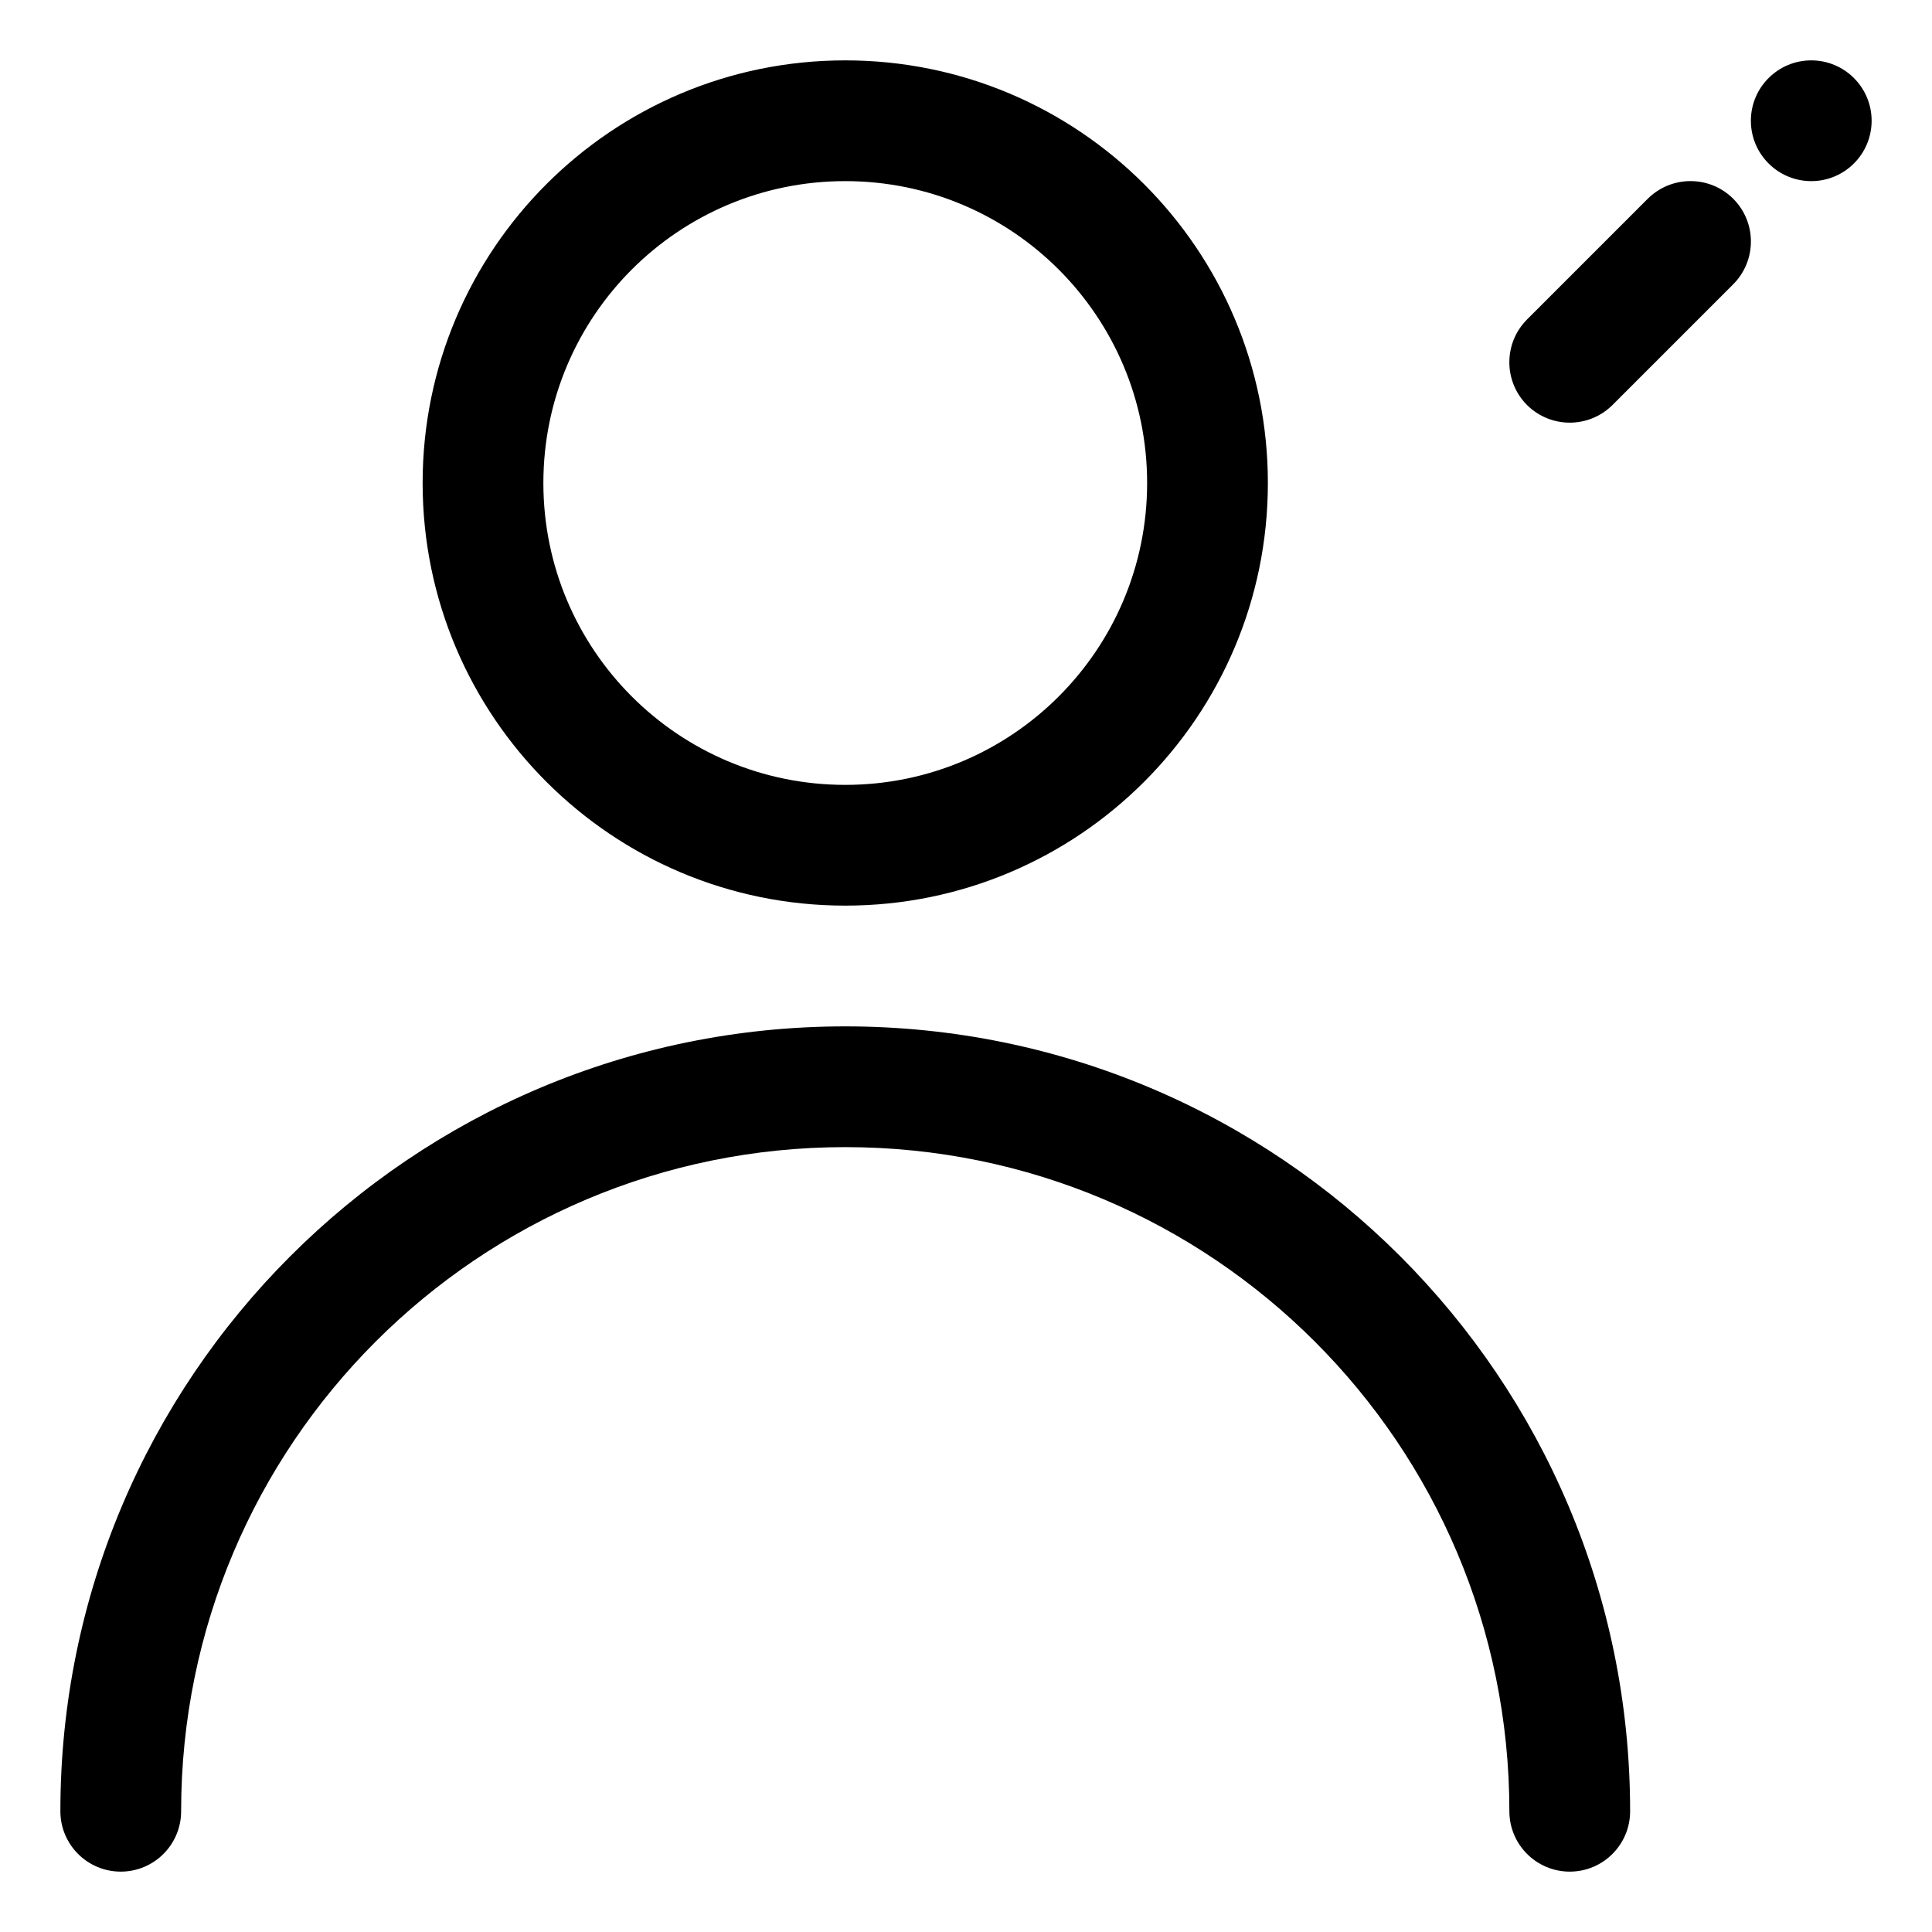 <svg width="16" height="16" viewBox="0 0 16 16" fill="none" xmlns="http://www.w3.org/2000/svg">
<g clip-path="url(#clip0_6069_9859)">
<path fill-rule="evenodd" clip-rule="evenodd" d="M4.5 4C4.5 2.619 5.619 1.5 7 1.5C8.381 1.5 9.5 2.619 9.5 4C9.5 5.381 8.381 6.5 7 6.5C5.619 6.5 4.5 5.381 4.5 4ZM7 0.5C5.067 0.5 3.5 2.067 3.5 4C3.5 5.933 5.067 7.5 7 7.5C8.933 7.5 10.5 5.933 10.5 4C10.5 2.067 8.933 0.5 7 0.5ZM14.354 2.354C14.549 2.158 14.549 1.842 14.354 1.646C14.158 1.451 13.842 1.451 13.646 1.646L12.646 2.646C12.451 2.842 12.451 3.158 12.646 3.354C12.842 3.549 13.158 3.549 13.354 3.354L14.354 2.354ZM7 9.5C3.962 9.5 1.5 11.962 1.5 15C1.5 15.276 1.276 15.5 1 15.5C0.724 15.5 0.5 15.276 0.5 15C0.5 11.41 3.41 8.5 7 8.5C10.59 8.5 13.5 11.41 13.5 15C13.5 15.276 13.276 15.5 13 15.5C12.724 15.5 12.5 15.276 12.5 15C12.5 11.962 10.038 9.5 7 9.5ZM15 1.5C15.276 1.5 15.5 1.276 15.5 1C15.5 0.724 15.276 0.5 15 0.5C14.724 0.5 14.5 0.724 14.5 1C14.5 1.276 14.724 1.5 15 1.5Z" fill="currentColor"/>
</g>
<defs>
<clipPath id="clip0_6069_9859">
<rect width="16" height="16" fill="white"/>
</clipPath>
</defs>
</svg>
